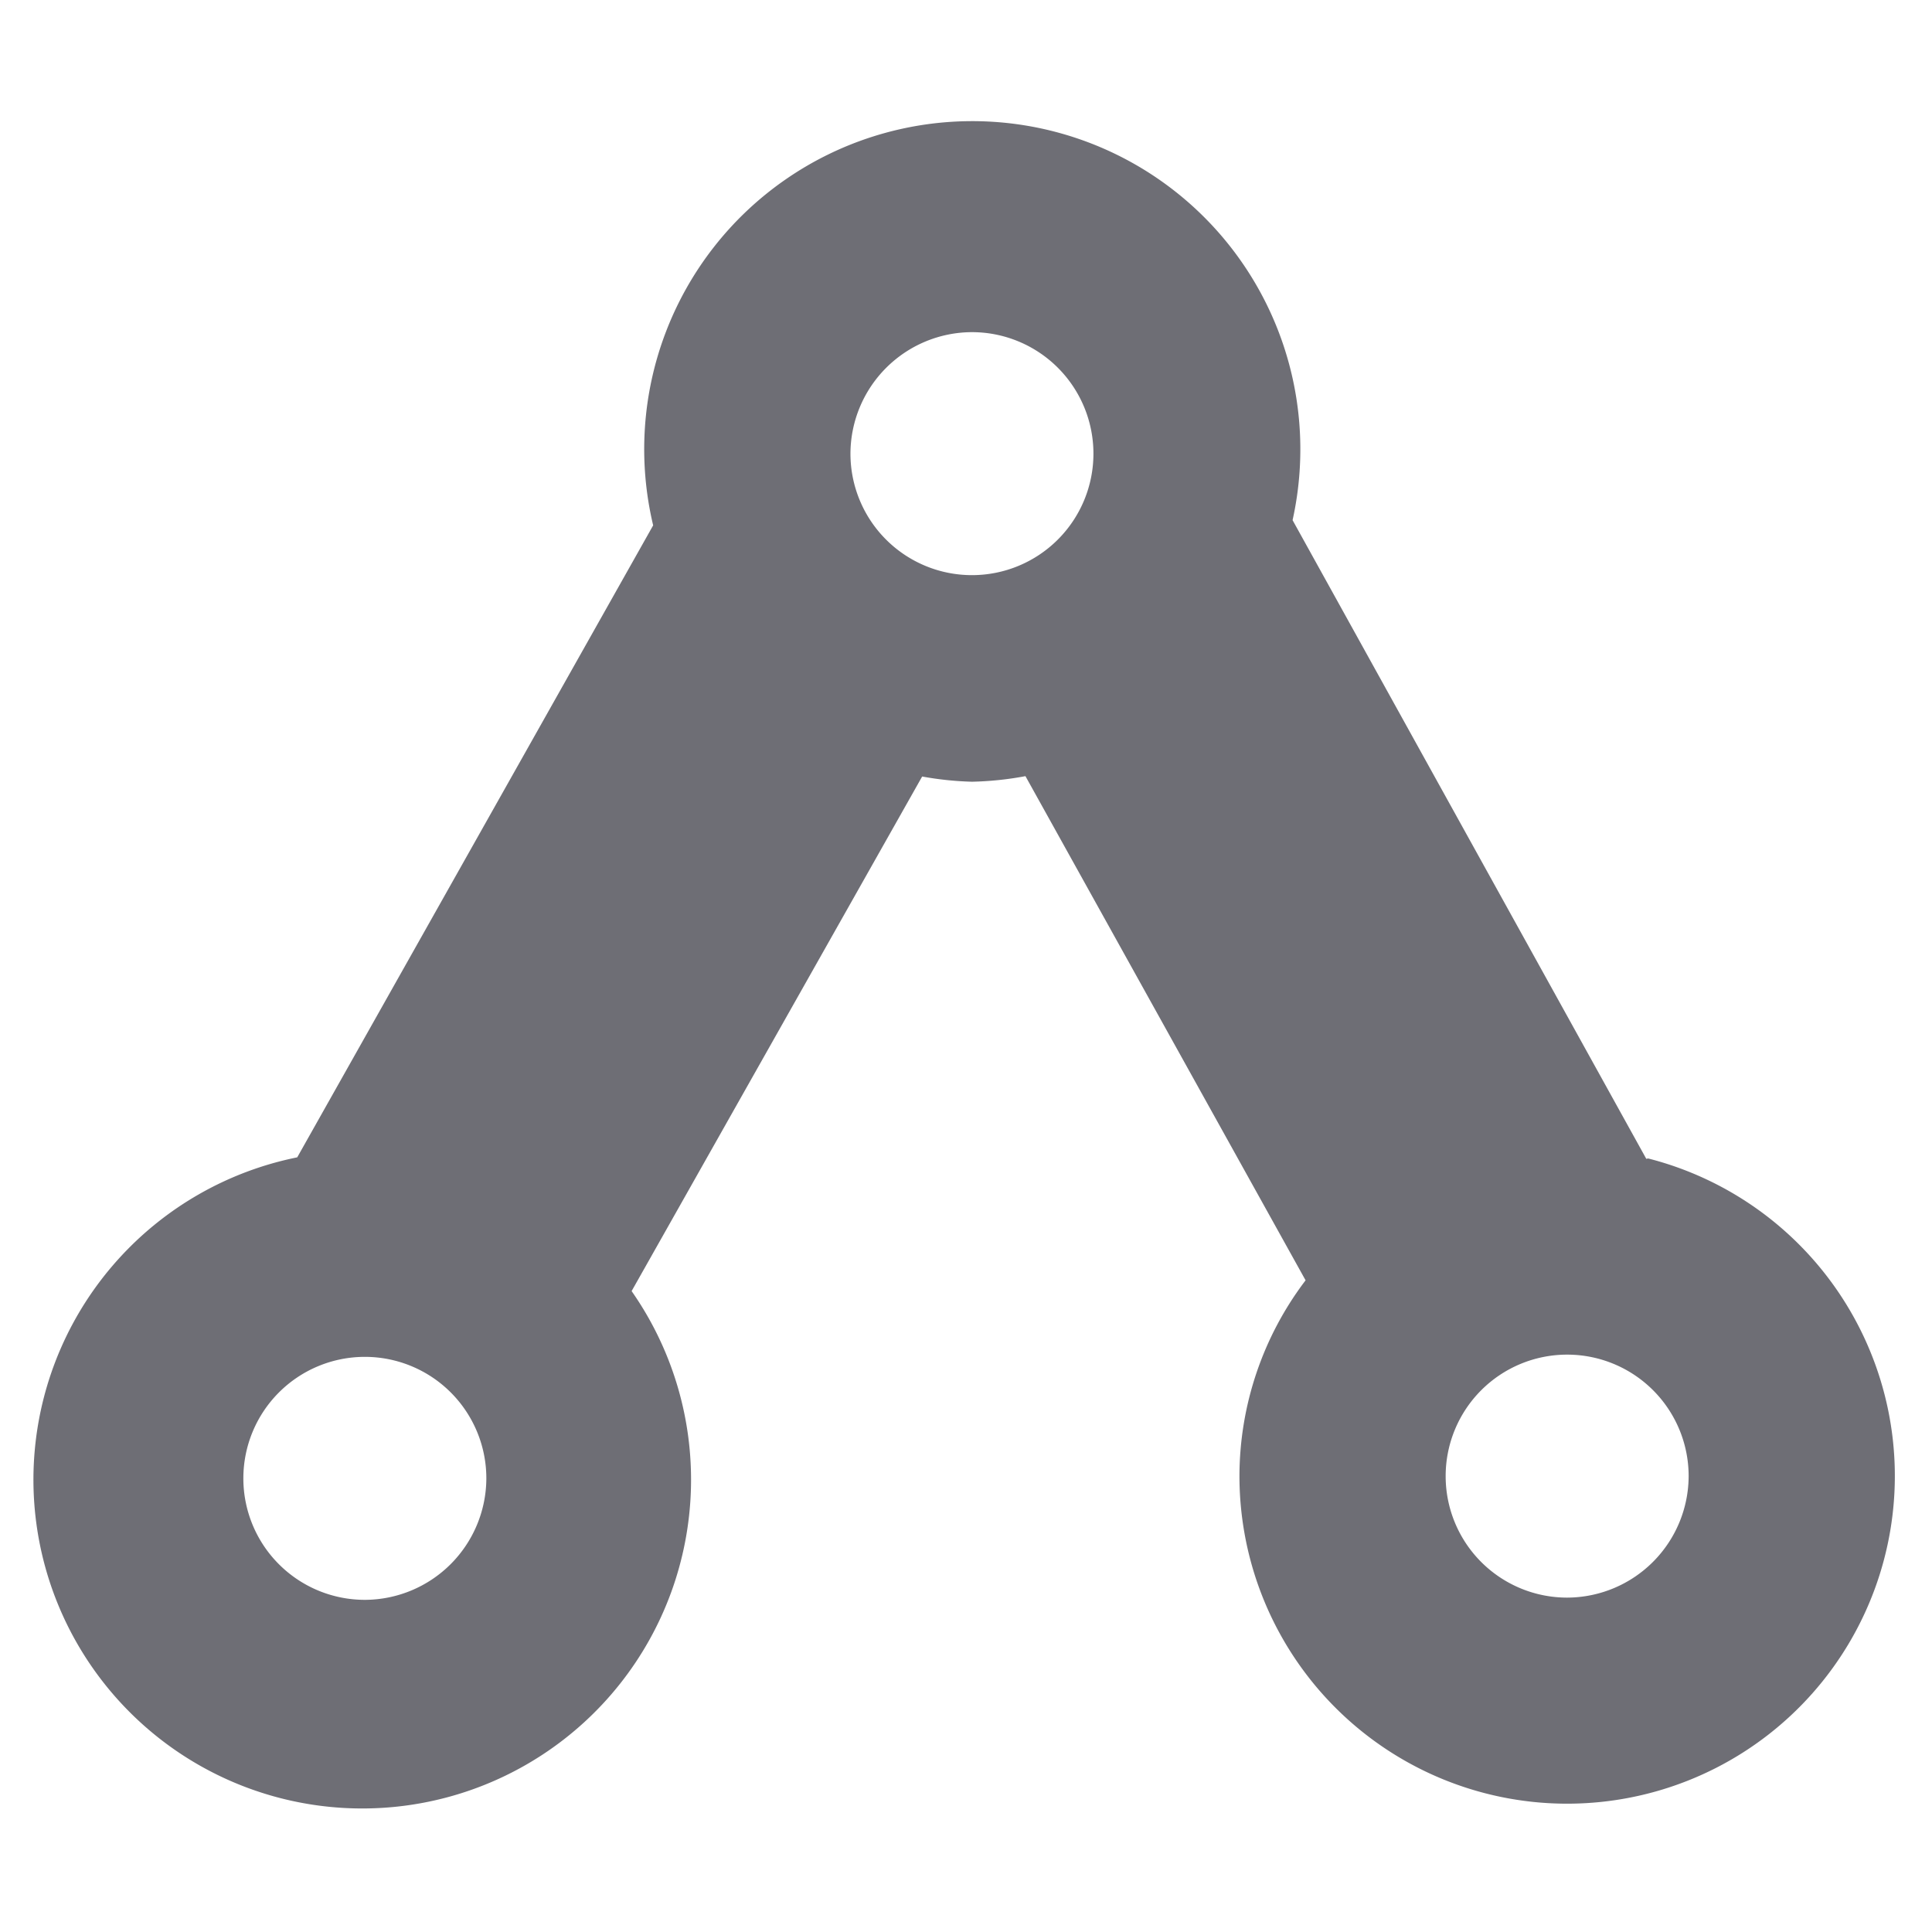 <svg id="topic-black" data-name="topic-black" xmlns="http://www.w3.org/2000/svg" viewBox="0 0 52 52"><defs><style>.cls-1{fill:#6e6e75;}</style></defs><title>topic-black</title><path class="cls-1" d="M44.31,31.19,34.79,14a8.83,8.83,0,1,0-17.21.14L8,31.15a8.85,8.85,0,1,0,9,3.6L24.82,20.9a8.72,8.72,0,0,0,1.34.14,8.75,8.75,0,0,0,1.44-.15l7.54,13.57a8.73,8.73,0,0,0-1.78,5.25,8.82,8.82,0,1,0,11-8.53ZM26.16,8.94a3.27,3.27,0,1,1-3.27,3.27A3.28,3.28,0,0,1,26.16,8.94ZM9.82,43.06a3.27,3.27,0,1,1,3.27-3.27A3.28,3.28,0,0,1,9.82,43.06ZM42.18,43a3.27,3.27,0,1,1,3.27-3.27A3.28,3.28,0,0,1,42.18,43Z"/></svg>
